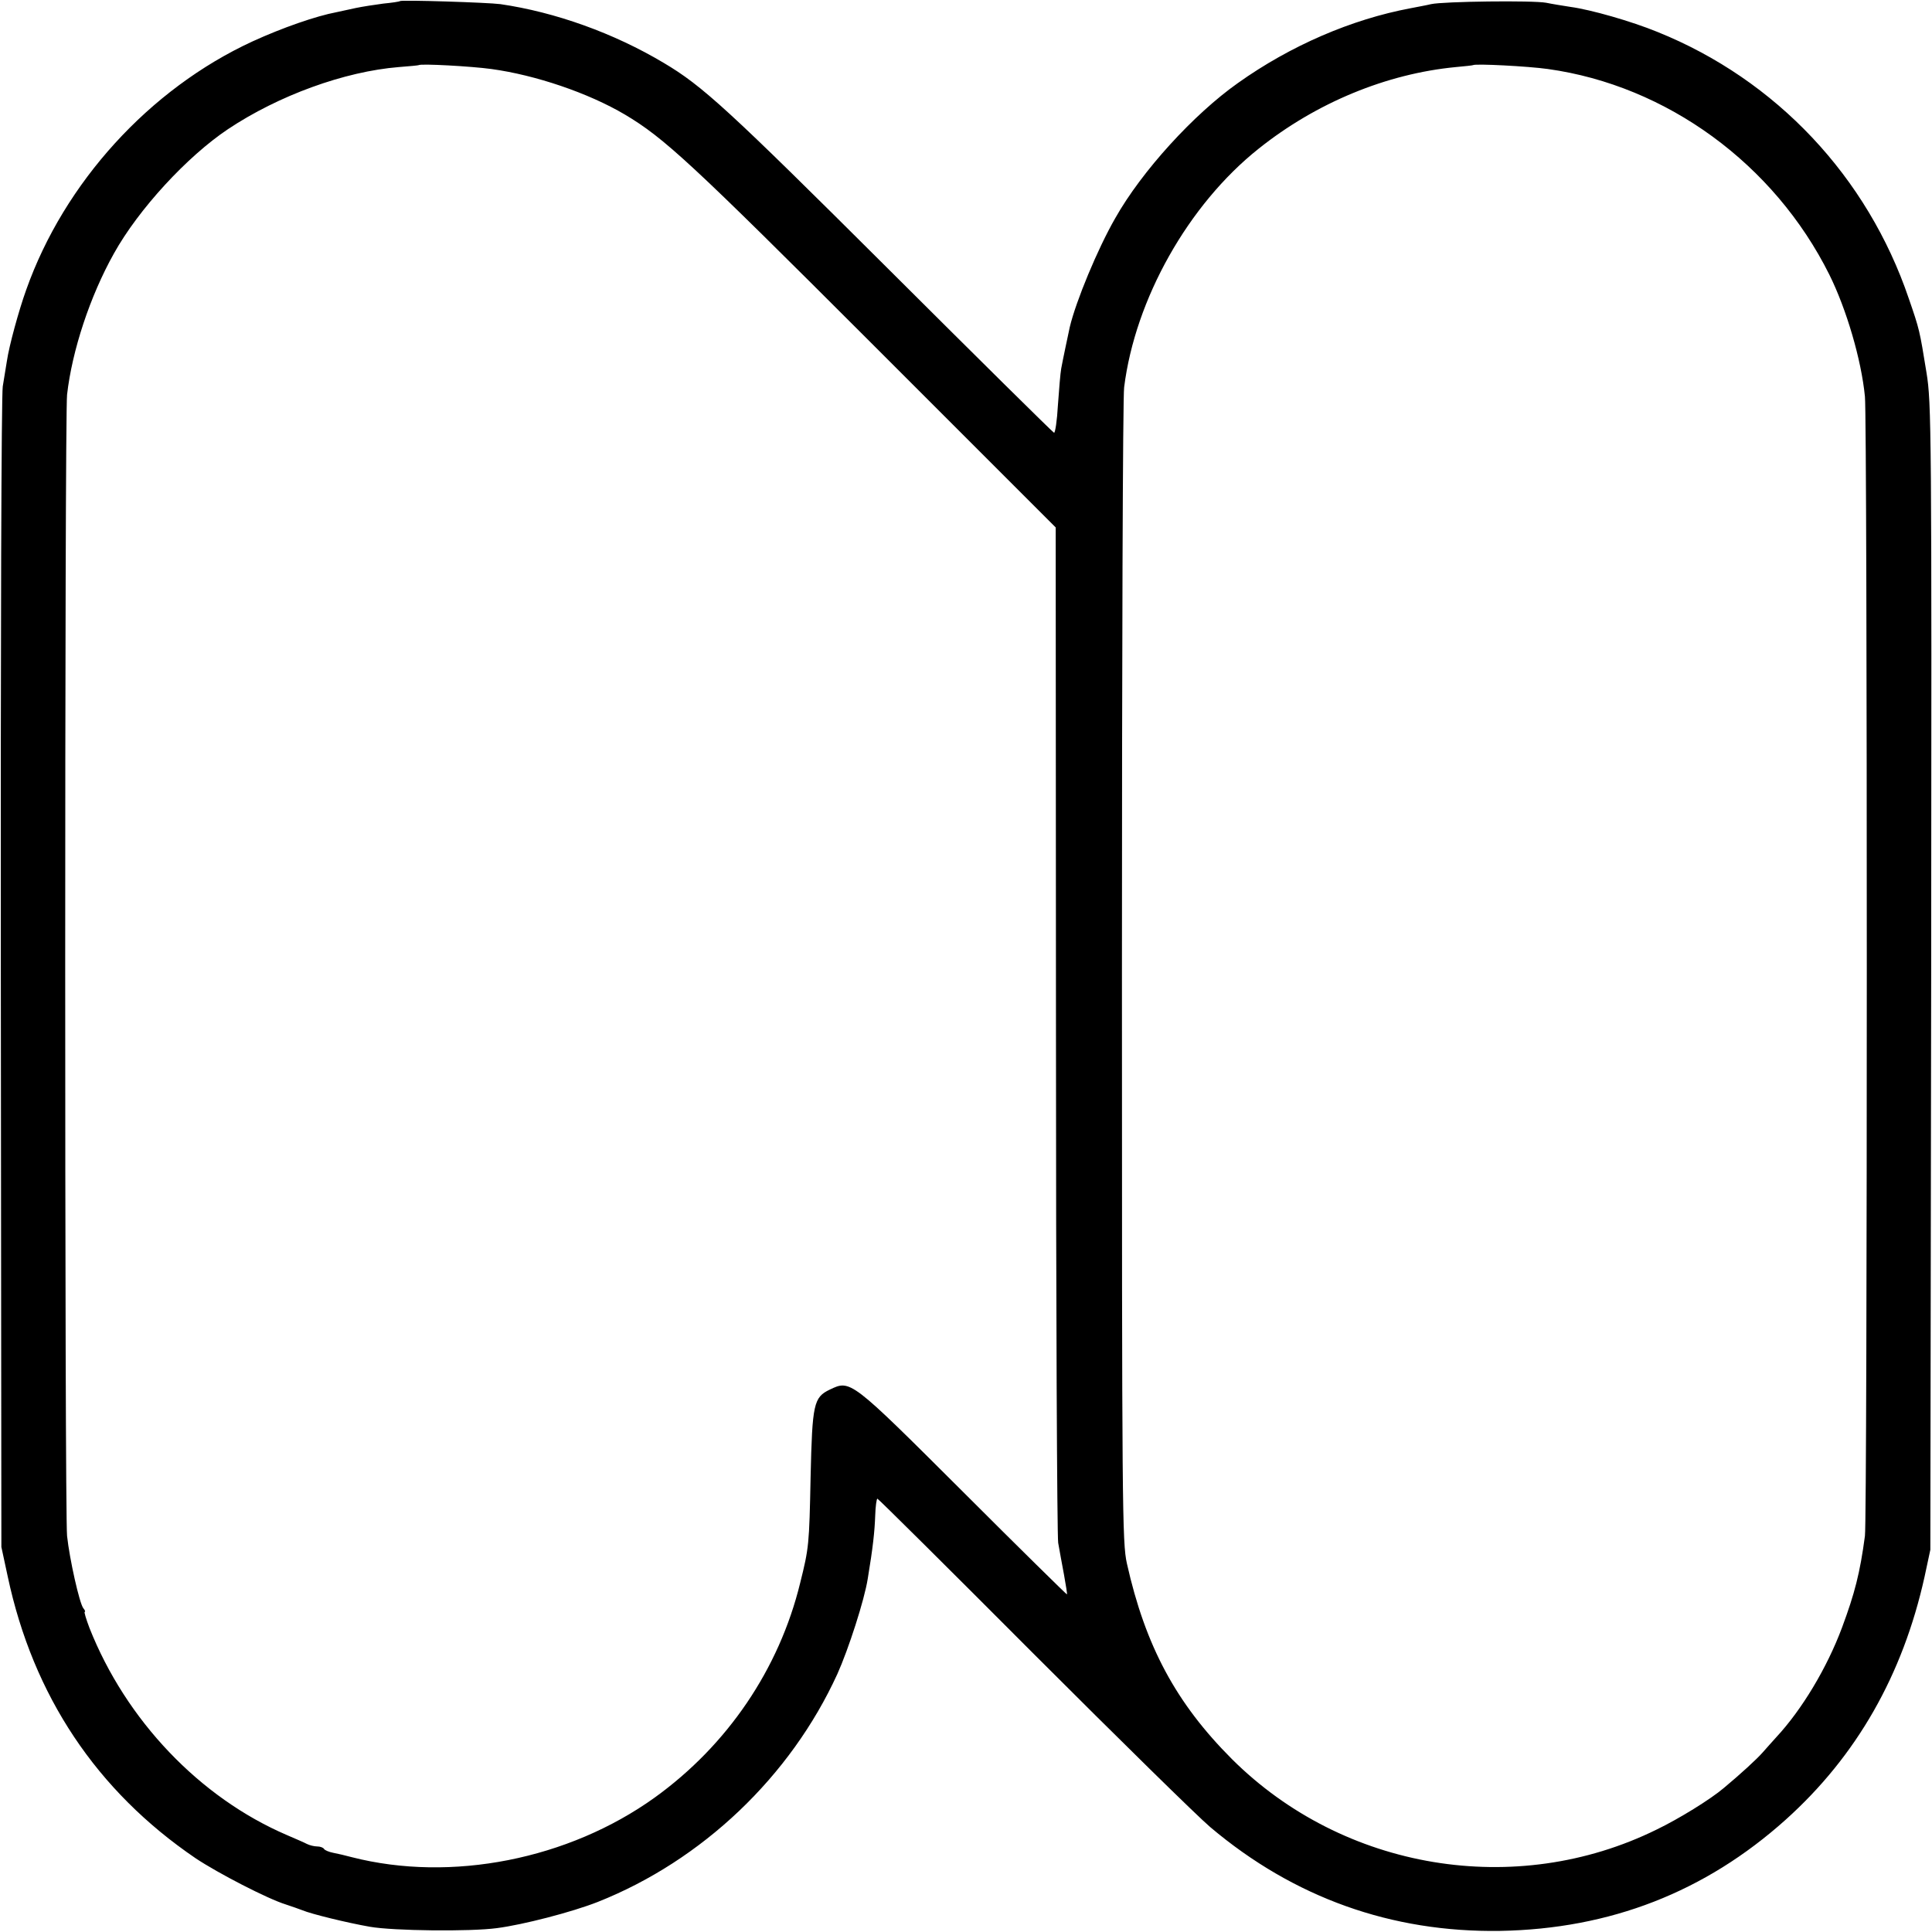 <?xml version="1.0" standalone="no"?>
<!DOCTYPE svg PUBLIC "-//W3C//DTD SVG 20010904//EN"
 "http://www.w3.org/TR/2001/REC-SVG-20010904/DTD/svg10.dtd">
<svg version="1.0" xmlns="http://www.w3.org/2000/svg"
 width="700pt" height="700pt" viewBox="0 0 700 700"
 preserveAspectRatio="xMidYMid meet">
<g transform="translate(0,700) scale(0.1,-0.1)"
fill="#000000" stroke="none">
<path d="M1449 6996 c-2 -2 -29 -6 -60 -9 -31 -4 -76 -11 -100 -16 -24 -5 -55
-12 -69 -15 -75 -14 -198 -57 -305 -106 -373 -172 -682 -511 -820 -900 -27
-75 -62 -203 -70 -258 -3 -20 -10 -62 -15 -92 -5 -33 -8 -887 -7 -2130 l2
-2075 23 -107 c92 -432 322 -777 681 -1021 81 -54 261 -147 326 -167 22 -7 49
-17 60 -21 33 -14 165 -46 245 -60 86 -15 363 -18 460 -5 94 12 272 58 366 95
378 150 698 454 868 826 40 89 98 268 110 345 19 114 25 172 27 228 1 34 5 62
8 62 3 0 258 -253 566 -562 308 -308 596 -591 640 -628 303 -256 657 -382
1050 -376 399 7 743 141 1035 403 257 231 424 524 503 880 l21 98 3 2075 c2
1993 1 2080 -17 2190 -25 154 -25 155 -64 268 -150 442 -481 793 -910 966 -95
39 -242 81 -316 91 -25 4 -64 10 -88 15 -49 9 -372 5 -417 -5 -16 -4 -50 -10
-75 -15 -213 -40 -434 -135 -625 -271 -160 -113 -348 -319 -444 -489 -64 -111
-143 -302 -165 -395 -5 -23 -26 -122 -31 -150 -3 -16 -8 -76 -12 -133 -3 -56
-10 -101 -14 -100 -5 2 -277 271 -606 599 -576 574 -668 658 -808 741 -181
108 -393 184 -592 213 -45 6 -359 16 -364 11z m331 -246 c161 -22 352 -87 484
-165 143 -85 241 -176 893 -828 l668 -668 1 -1817 c0 -999 4 -1837 8 -1862 4
-25 14 -76 21 -115 7 -38 12 -71 11 -72 -1 -1 -171 166 -376 371 -411 410
-408 407 -484 371 -58 -28 -63 -52 -69 -315 -5 -247 -6 -258 -38 -386 -76
-311 -263 -587 -527 -777 -312 -224 -737 -308 -1097 -216 -22 6 -52 13 -68 16
-15 3 -30 9 -33 14 -3 5 -14 9 -25 9 -10 0 -27 4 -37 9 -9 5 -42 19 -72 32
-317 136 -584 417 -716 751 -12 32 -20 58 -17 58 3 0 1 6 -5 13 -14 17 -50
178 -59 262 -9 89 -9 4048 0 4135 18 159 83 357 170 512 89 160 265 351 413
450 183 122 422 209 619 225 39 3 71 6 72 7 7 6 190 -4 263 -14z m3828 0 c431
-60 820 -344 1020 -745 62 -125 116 -308 129 -442 9 -88 9 -4062 0 -4128 -18
-135 -37 -208 -83 -332 -54 -145 -145 -297 -238 -397 -15 -17 -38 -42 -50 -56
-21 -24 -80 -78 -140 -128 -48 -41 -163 -112 -244 -151 -510 -251 -1134 -147
-1538 255 -203 203 -314 410 -381 709 -17 76 -18 194 -18 2140 0 1133 3 2088
8 2122 40 319 232 661 487 864 209 167 464 272 715 296 33 3 61 6 62 7 8 6
200 -4 271 -14z"/>
</g>
</svg>
